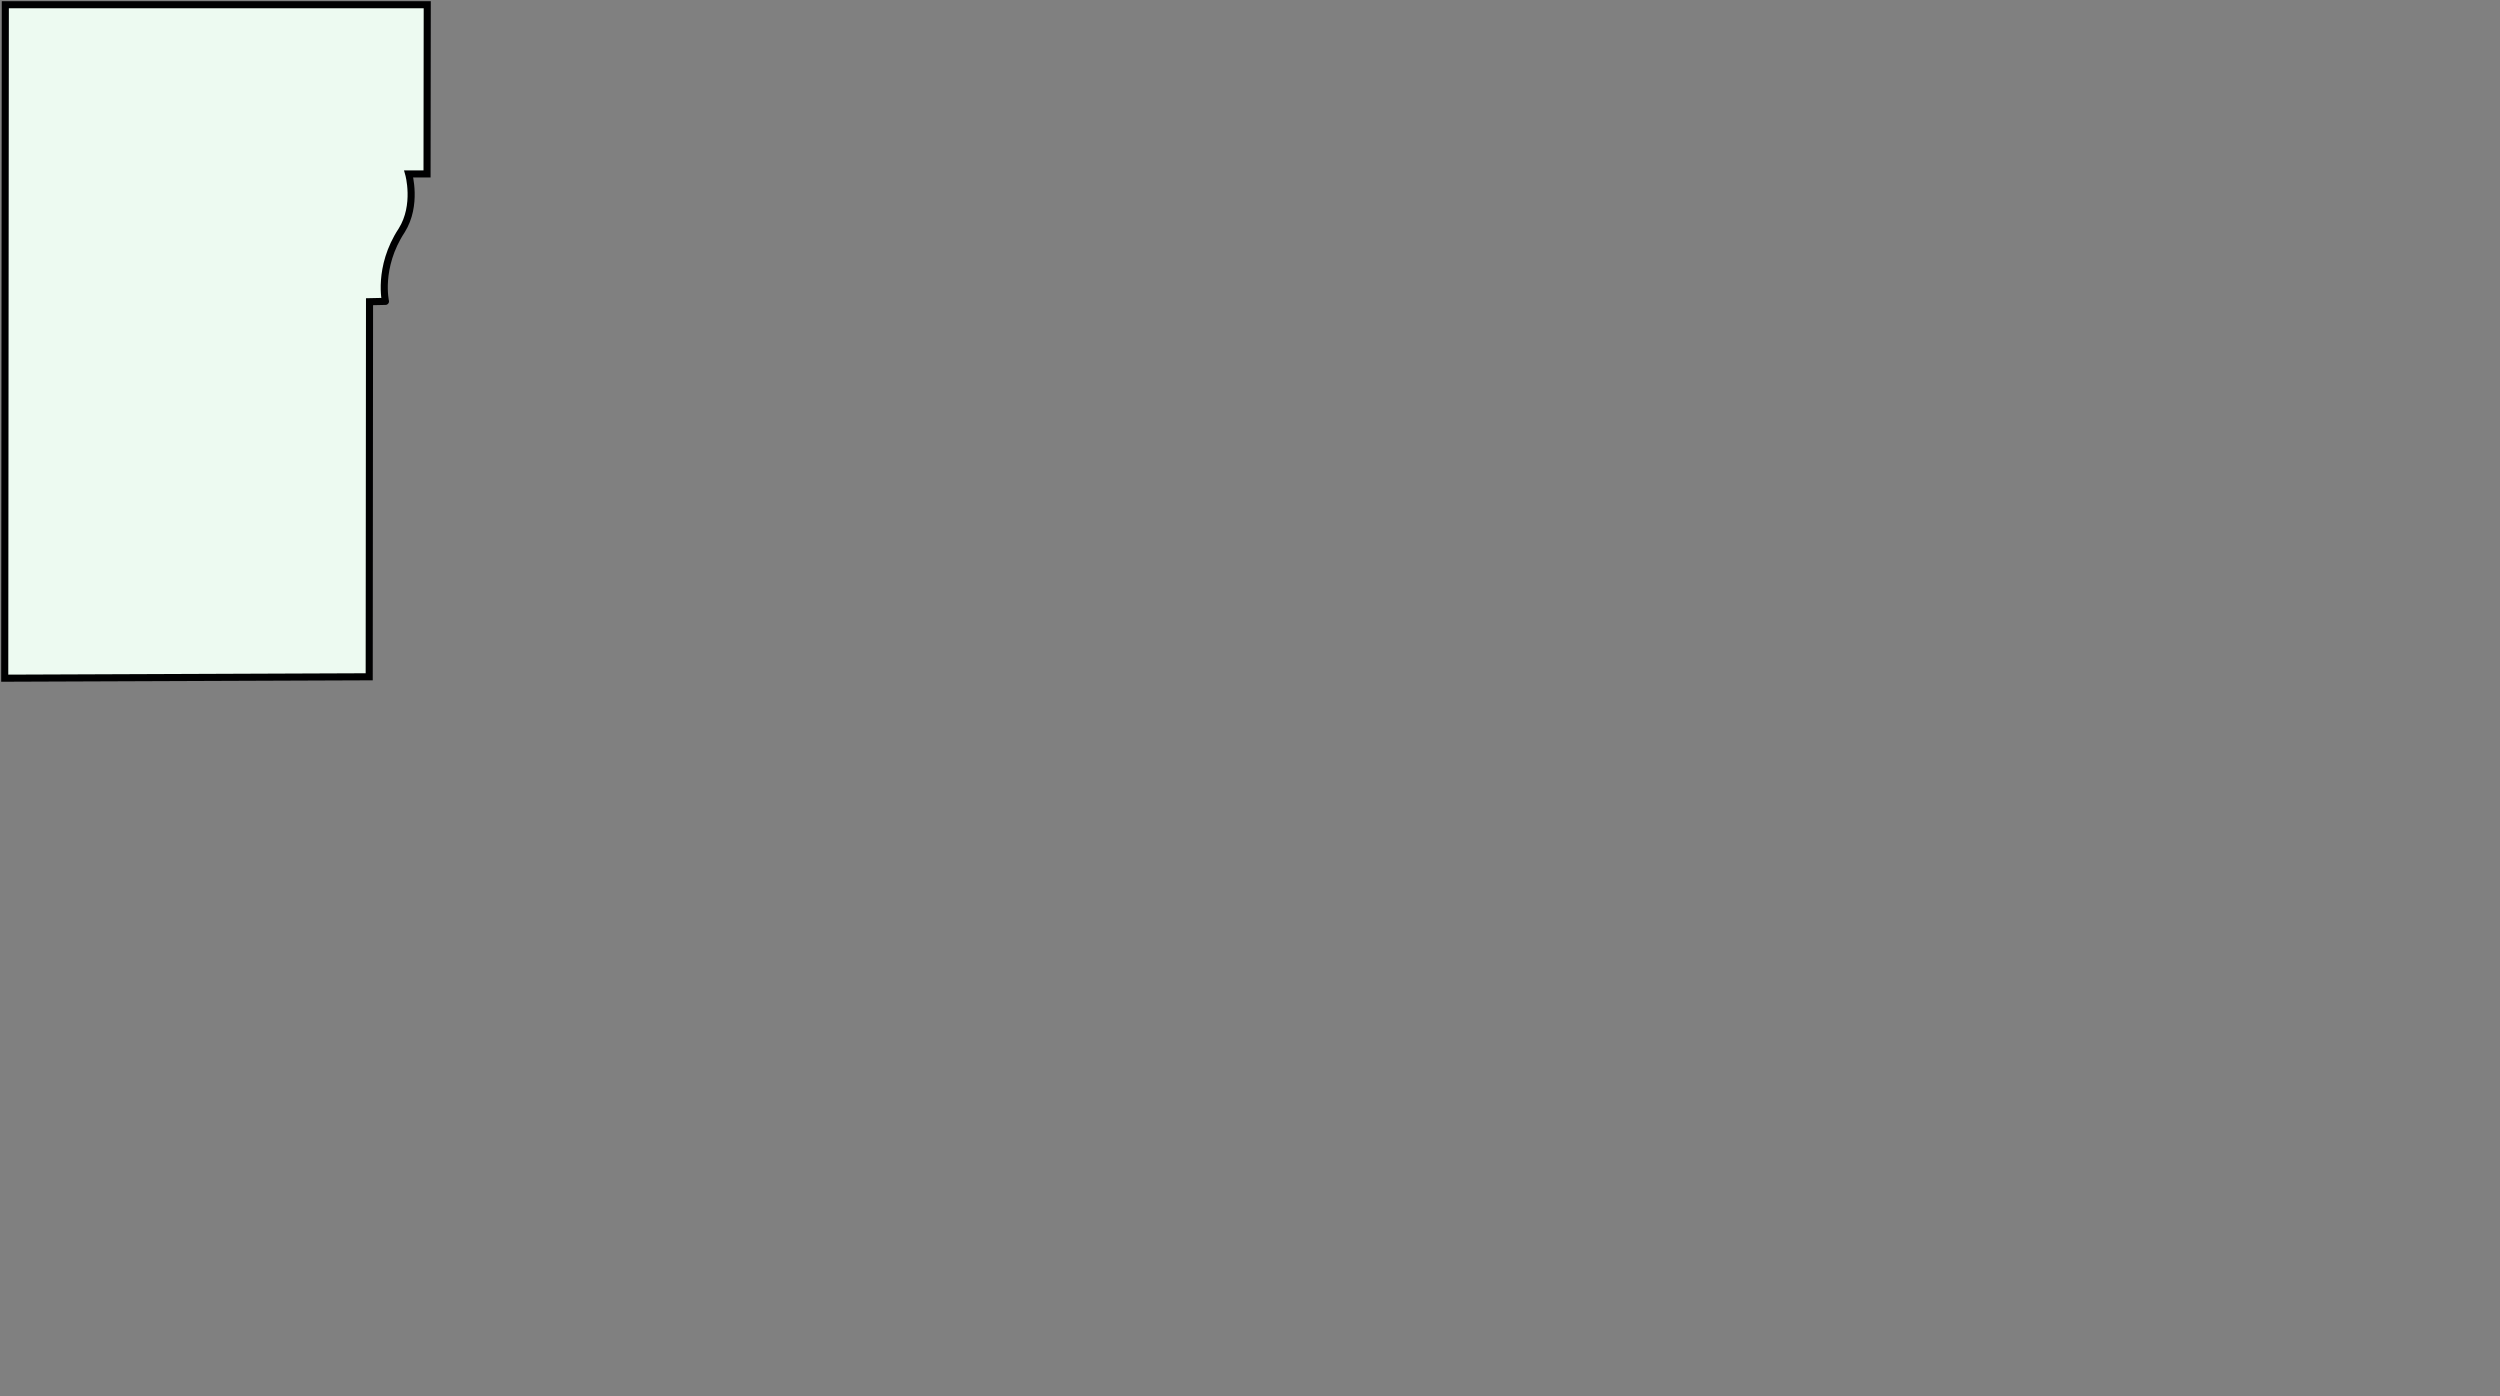 <?xml version="1.0" encoding="UTF-8" standalone="no"?>
<svg
   xmlns:dc="http://purl.org/dc/elements/1.1/"
   xmlns:cc="http://creativecommons.org/ns#"
   xmlns:rdf="http://www.w3.org/1999/02/22-rdf-syntax-ns#"
   xmlns:svg="http://www.w3.org/2000/svg"
   xmlns="http://www.w3.org/2000/svg"
   width="186.544mm"
   height="104.197mm"
   viewBox="0 0 186.544 104.197"
   version="1.1"
   id="svg8">
<rect x="0" y="0" width="186.544" height="104.197" fill="#808080" stroke="none"/>
<path d="m 0.397,0.353 -0.044,50.252 27.196,-0.105 0.024,-27.987 1.189,-0.025 c 0.023,0.098 -0.617,-2.517 1.214,-5.299 1.178,-1.884 0.52,-4.21 0.52,-4.21 l 1.369,-7e-4 0.015,-12.625 z" id="path5506" style="fill:#edfaf1;fill-opacity:1;stroke:#000001;stroke-width:0.529;stroke-linecap:butt;stroke-linejoin:miter;stroke-miterlimit:3.557;stroke-dasharray:none;stroke-opacity:1"/>
</svg>
